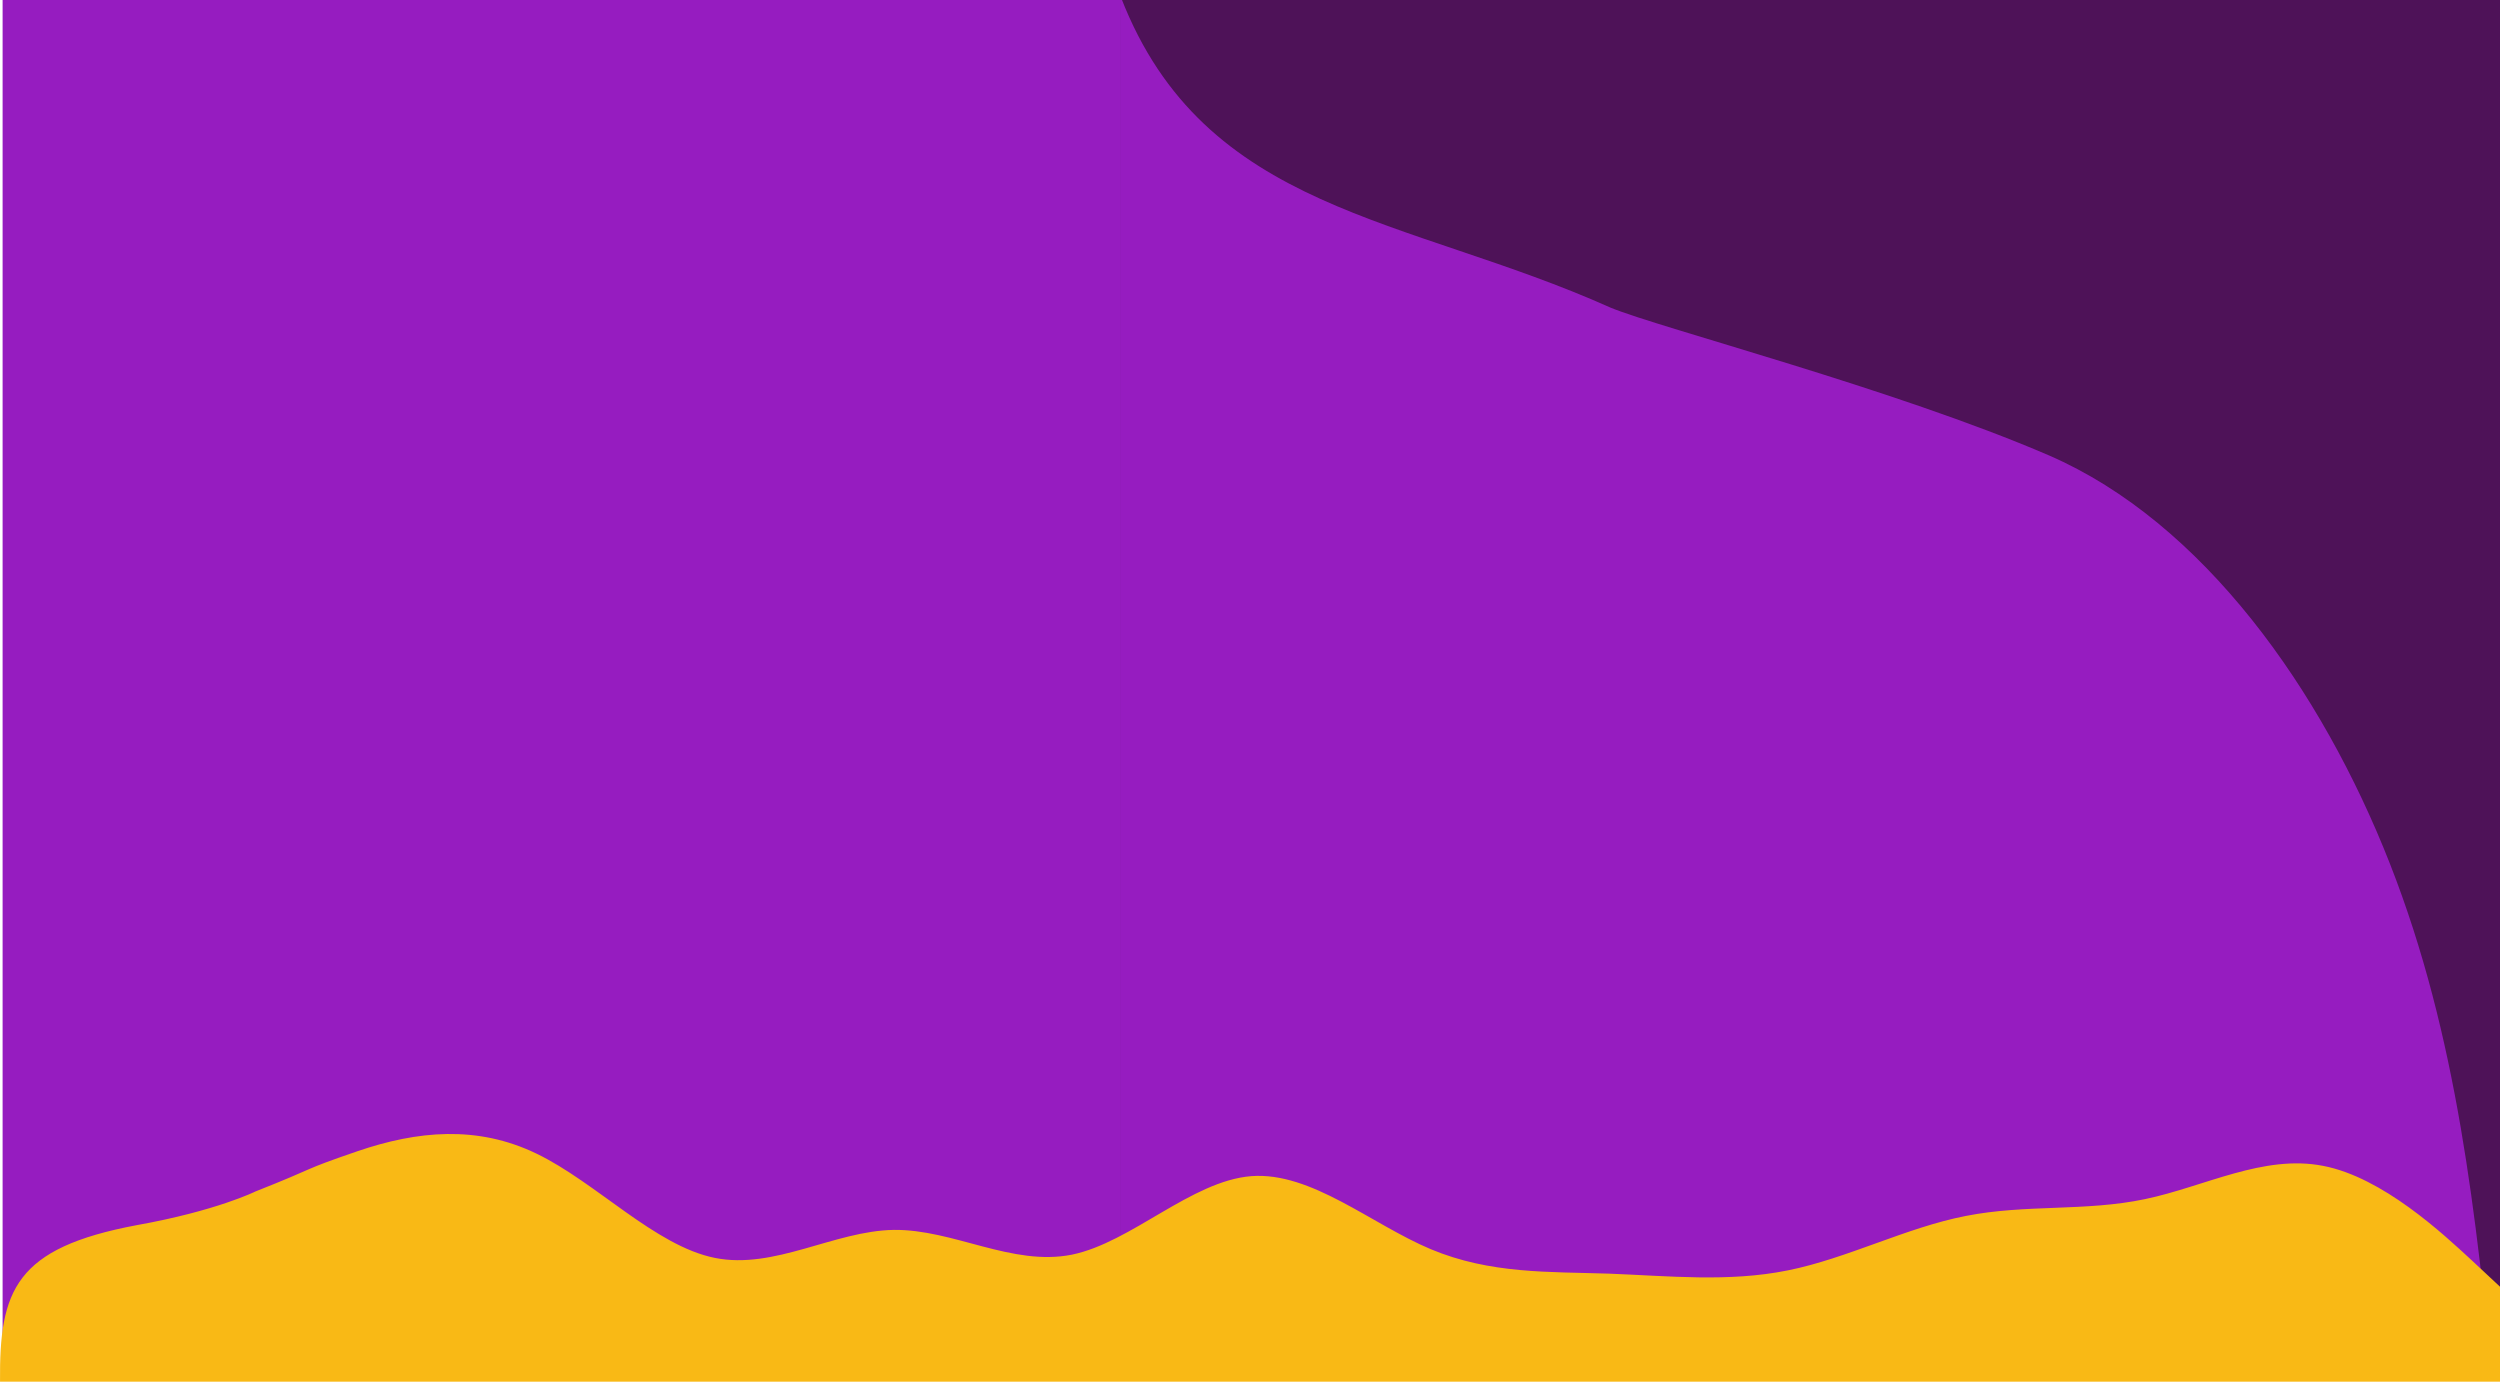 <svg width="959" height="530" viewBox="0 0 959 530" fill="none" xmlns="http://www.w3.org/2000/svg">
<g clip-path="url(#clip0_250_28)">
<g clip-path="url(#clip1_250_28)">
<path d="M961 -1H1V529H961V-1Z" fill="#961CC0"/>
<path d="M961 -1H430V529H961V-1Z" fill="#4E1258"/>
<path d="M430 -1C462.1 81.626 539.305 82.858 617.805 118.006C636.805 125.875 726.616 149.099 785.953 174.68C845.159 200.393 890.572 264.609 916.727 331.199C942.882 397.789 949.778 466.752 956.805 535.584L430 536.084C430 326.34 430 208.744 430 -1Z" fill="#961CC0"/>
</g>
<path d="M0.009 530C-0.269 494.887 5.833 478.714 52.508 469.96C83.008 464.499 98.008 457.04 98.008 457.04C123.008 447.16 114.308 449.442 137.207 441.578C160.007 433.81 183.007 431.509 205.807 442.537C228.707 453.566 251.306 477.925 274.206 482.528C297.006 487.132 320.006 472.171 342.806 471.787C365.705 471.5 388.305 485.885 411.205 481.282C434.005 476.583 457.005 452.991 480.004 451.168C503.004 449.442 526.004 469.582 548.804 479.172C571.704 488.762 594.303 487.803 617.203 488.57C640.003 489.433 663.003 491.927 685.802 487.324C708.702 482.72 731.302 470.828 754.202 466.417C777.002 461.91 800.001 464.787 822.801 459.991C845.701 455.196 868.301 442.729 891.201 447.236C914 451.648 937 473.13 948.5 483.775L960 494.516V530H948.5C937 530 914 530 891.201 530C868.301 530 845.701 530 822.801 530C800.001 530 777.002 530 754.202 530C731.302 530 708.702 530 685.802 530C663.003 530 640.003 530 617.203 530C594.303 530 571.704 530 548.804 530C526.004 530 503.004 530 480.004 530C457.005 530 434.005 530 411.205 530C388.305 530 365.705 530 342.806 530C320.006 530 297.006 530 274.206 530C251.306 530 228.707 530 205.807 530C183.007 530 160.007 530 137.207 530C114.308 530 91.708 530 68.808 530C46.008 530 23.009 530 11.509 530H0.009Z" fill="#F9B915"/>
</g>
<defs>
<clipPath id="clip0_250_28">
<rect width="960" height="530" fill="white"/>
</clipPath>
<clipPath id="clip1_250_28">
<rect width="960" height="530" fill="white" transform="translate(1 -1)"/>
</clipPath>
</defs>
</svg>
